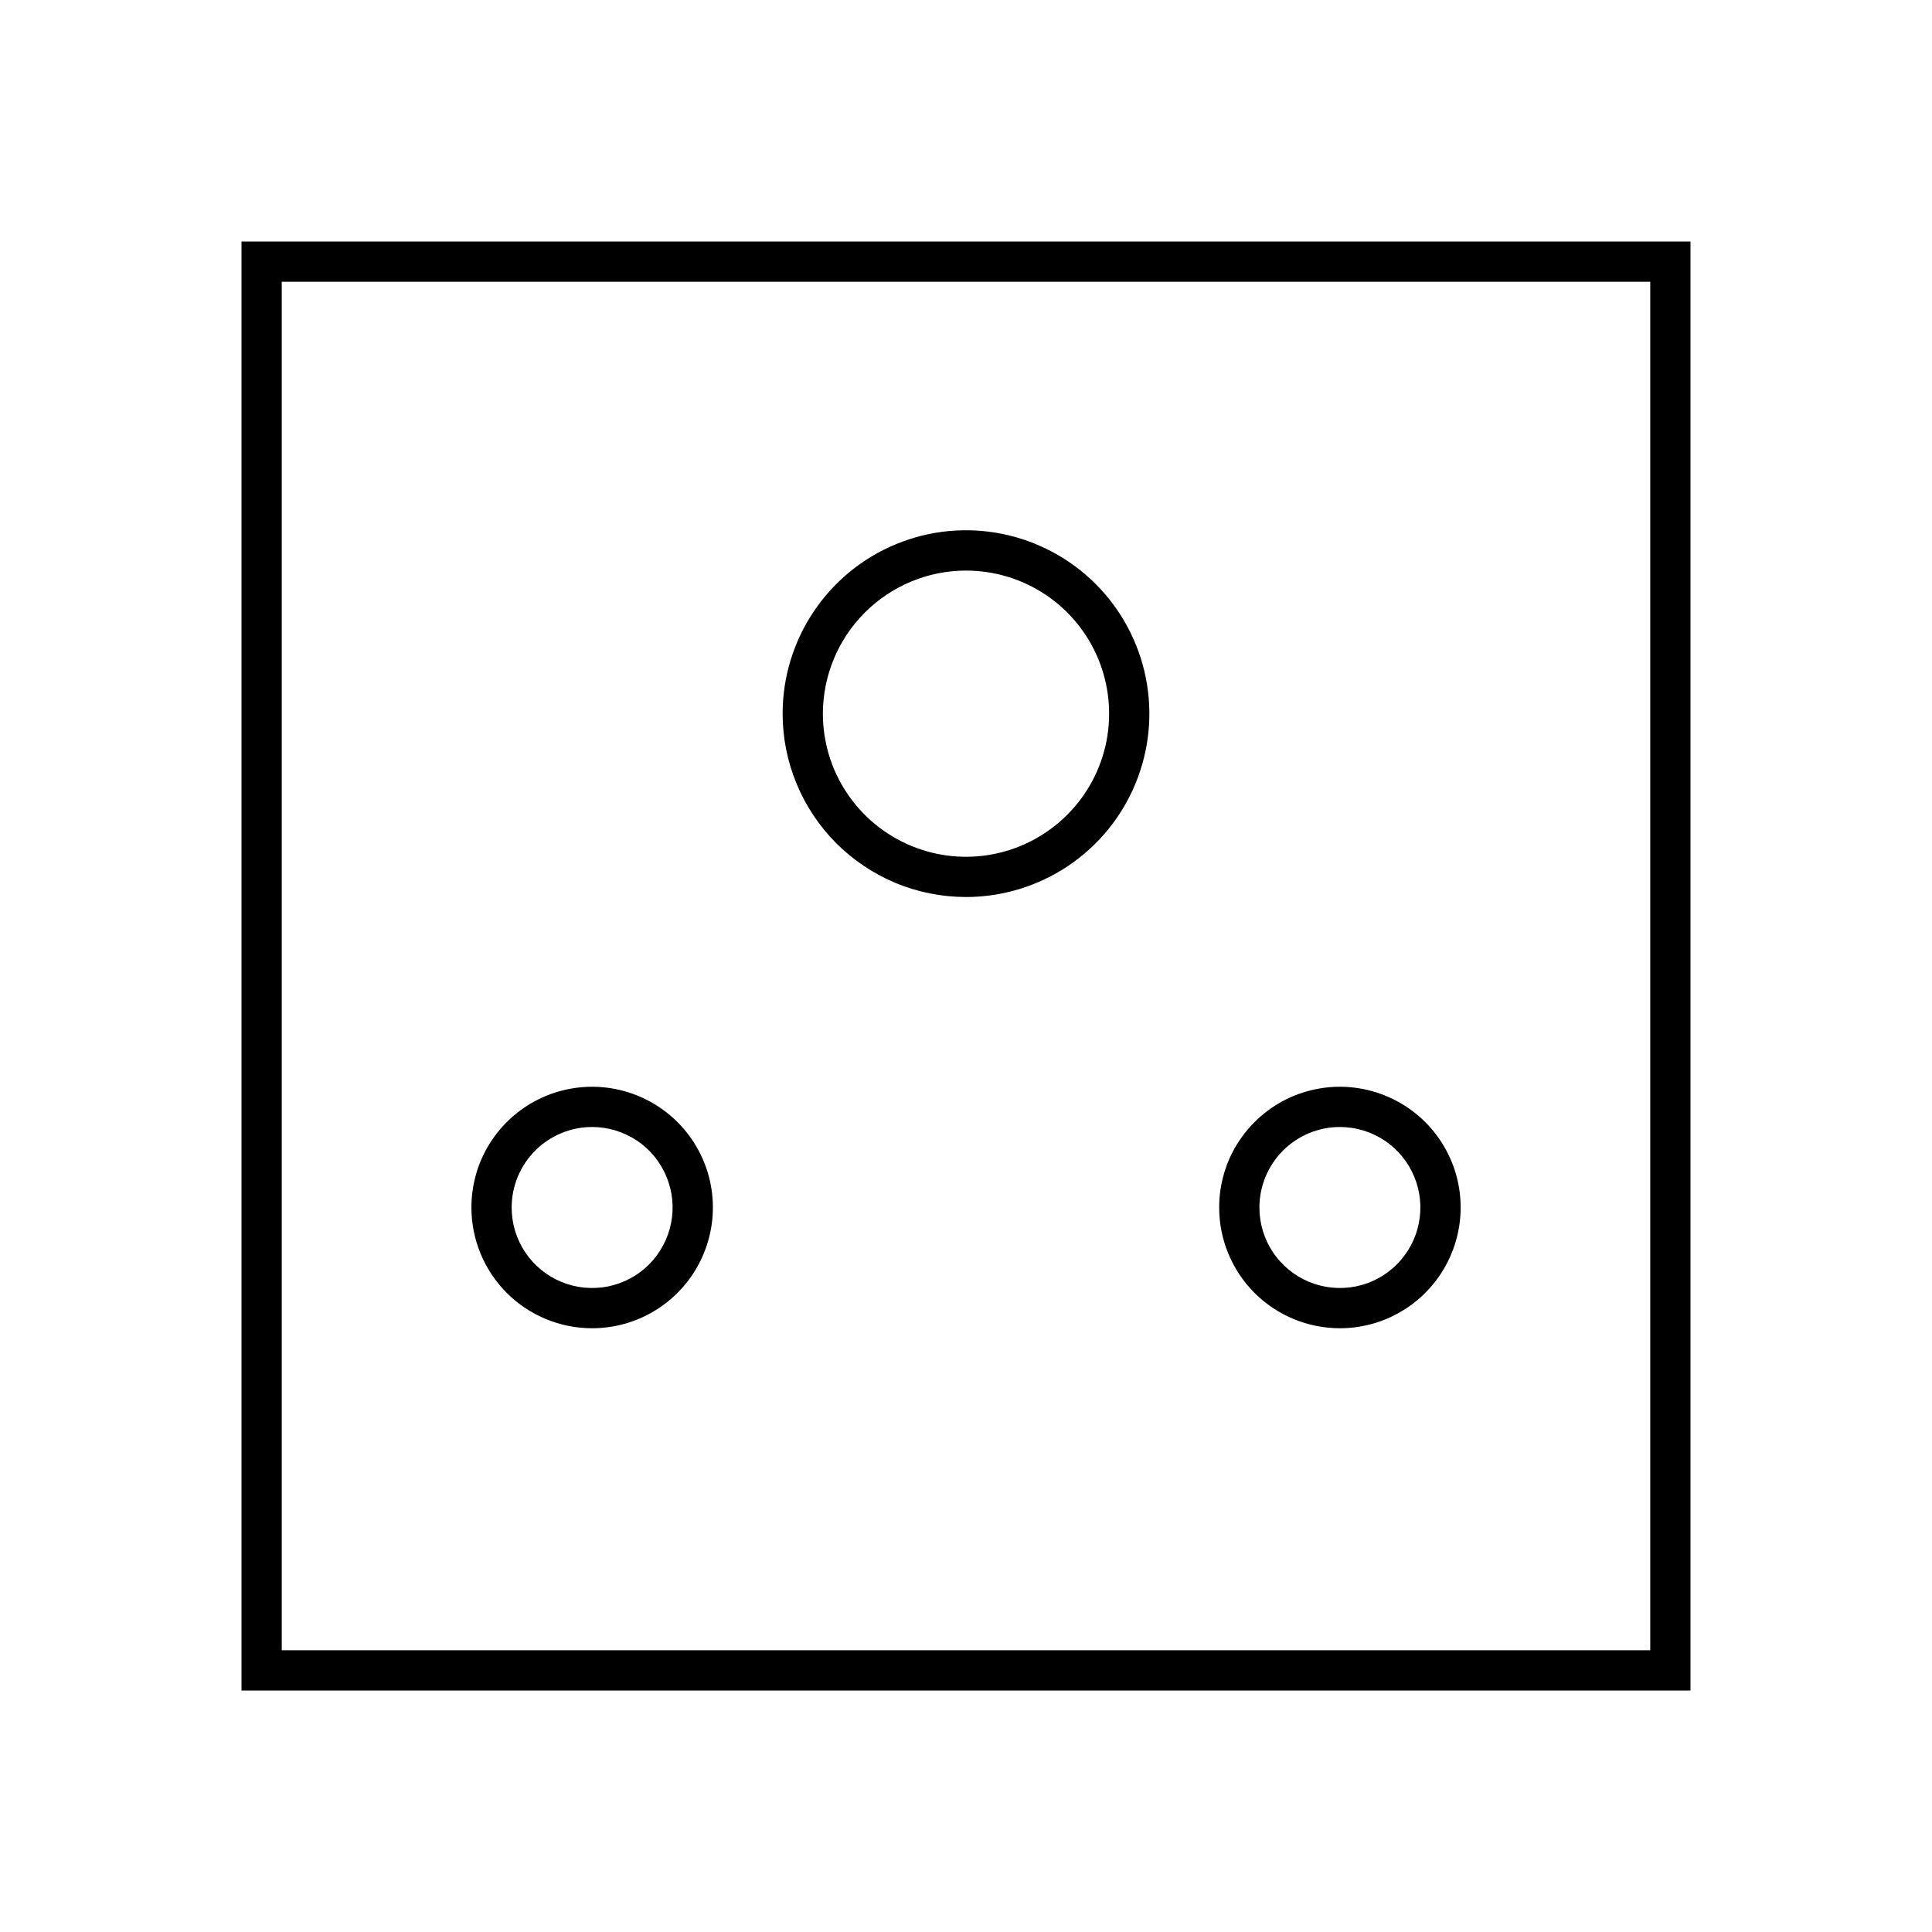 <svg width="24" height="24" viewBox="0 0 24 24" fill="none" xmlns="http://www.w3.org/2000/svg">
<path d="M16.645 16.5C16.941 16.5 17.231 16.412 17.478 16.247C17.724 16.082 17.917 15.848 18.03 15.574C18.144 15.3 18.174 14.998 18.116 14.707C18.058 14.416 17.915 14.149 17.705 13.939C17.495 13.73 17.228 13.587 16.937 13.529C16.646 13.471 16.345 13.501 16.07 13.614C15.796 13.728 15.562 13.92 15.397 14.167C15.232 14.413 15.145 14.703 15.145 15C15.145 15.398 15.303 15.779 15.584 16.061C15.865 16.342 16.247 16.5 16.645 16.5ZM16.645 14C16.842 14 17.036 14.059 17.2 14.168C17.364 14.278 17.493 14.435 17.568 14.617C17.644 14.8 17.664 15.001 17.625 15.195C17.587 15.389 17.491 15.567 17.352 15.707C17.212 15.847 17.034 15.942 16.84 15.981C16.646 16.019 16.445 16 16.262 15.924C16.079 15.848 15.923 15.72 15.813 15.556C15.703 15.391 15.645 15.198 15.645 15C15.645 14.735 15.75 14.481 15.938 14.293C16.125 14.106 16.379 14 16.645 14ZM7.356 16.5C7.652 16.5 7.942 16.412 8.189 16.247C8.436 16.082 8.628 15.848 8.741 15.574C8.855 15.3 8.885 14.998 8.827 14.707C8.769 14.416 8.626 14.149 8.416 13.939C8.206 13.73 7.939 13.587 7.648 13.529C7.357 13.471 7.056 13.501 6.781 13.614C6.507 13.728 6.273 13.92 6.108 14.167C5.943 14.413 5.856 14.703 5.856 15C5.856 15.398 6.014 15.779 6.295 16.061C6.576 16.342 6.958 16.5 7.356 16.5ZM7.356 14C7.553 14 7.747 14.059 7.911 14.168C8.076 14.278 8.204 14.435 8.279 14.617C8.355 14.8 8.375 15.001 8.336 15.195C8.298 15.389 8.202 15.567 8.063 15.707C7.923 15.847 7.745 15.942 7.551 15.981C7.357 16.019 7.156 16 6.973 15.924C6.79 15.848 6.634 15.72 6.524 15.556C6.414 15.391 6.356 15.198 6.356 15C6.356 14.735 6.461 14.481 6.649 14.293C6.836 14.106 7.09 14 7.356 14ZM12 11.143C12.45 11.143 12.891 11.009 13.265 10.759C13.64 10.509 13.932 10.153 14.104 9.737C14.277 9.321 14.322 8.863 14.234 8.421C14.146 7.979 13.929 7.573 13.611 7.255C13.292 6.936 12.886 6.719 12.444 6.631C12.002 6.543 11.544 6.588 11.128 6.761C10.712 6.933 10.356 7.225 10.106 7.6C9.856 7.974 9.722 8.415 9.722 8.865C9.722 9.164 9.781 9.461 9.896 9.737C10.01 10.013 10.178 10.264 10.389 10.476C10.601 10.687 10.852 10.855 11.128 10.97C11.405 11.084 11.701 11.143 12 11.143ZM12 7.088C12.352 7.088 12.695 7.192 12.988 7.387C13.28 7.582 13.508 7.86 13.643 8.185C13.777 8.51 13.812 8.867 13.744 9.212C13.675 9.557 13.506 9.874 13.257 10.122C13.008 10.371 12.692 10.54 12.347 10.609C12.002 10.678 11.644 10.642 11.32 10.508C10.995 10.373 10.717 10.145 10.522 9.853C10.326 9.561 10.222 9.217 10.222 8.865C10.223 8.394 10.41 7.942 10.744 7.609C11.077 7.276 11.529 7.088 12 7.088ZM3 3V21H21V3H3ZM20.5 20.5H3.5V3.5H20.5V20.5Z" fill="black"/>
</svg>
